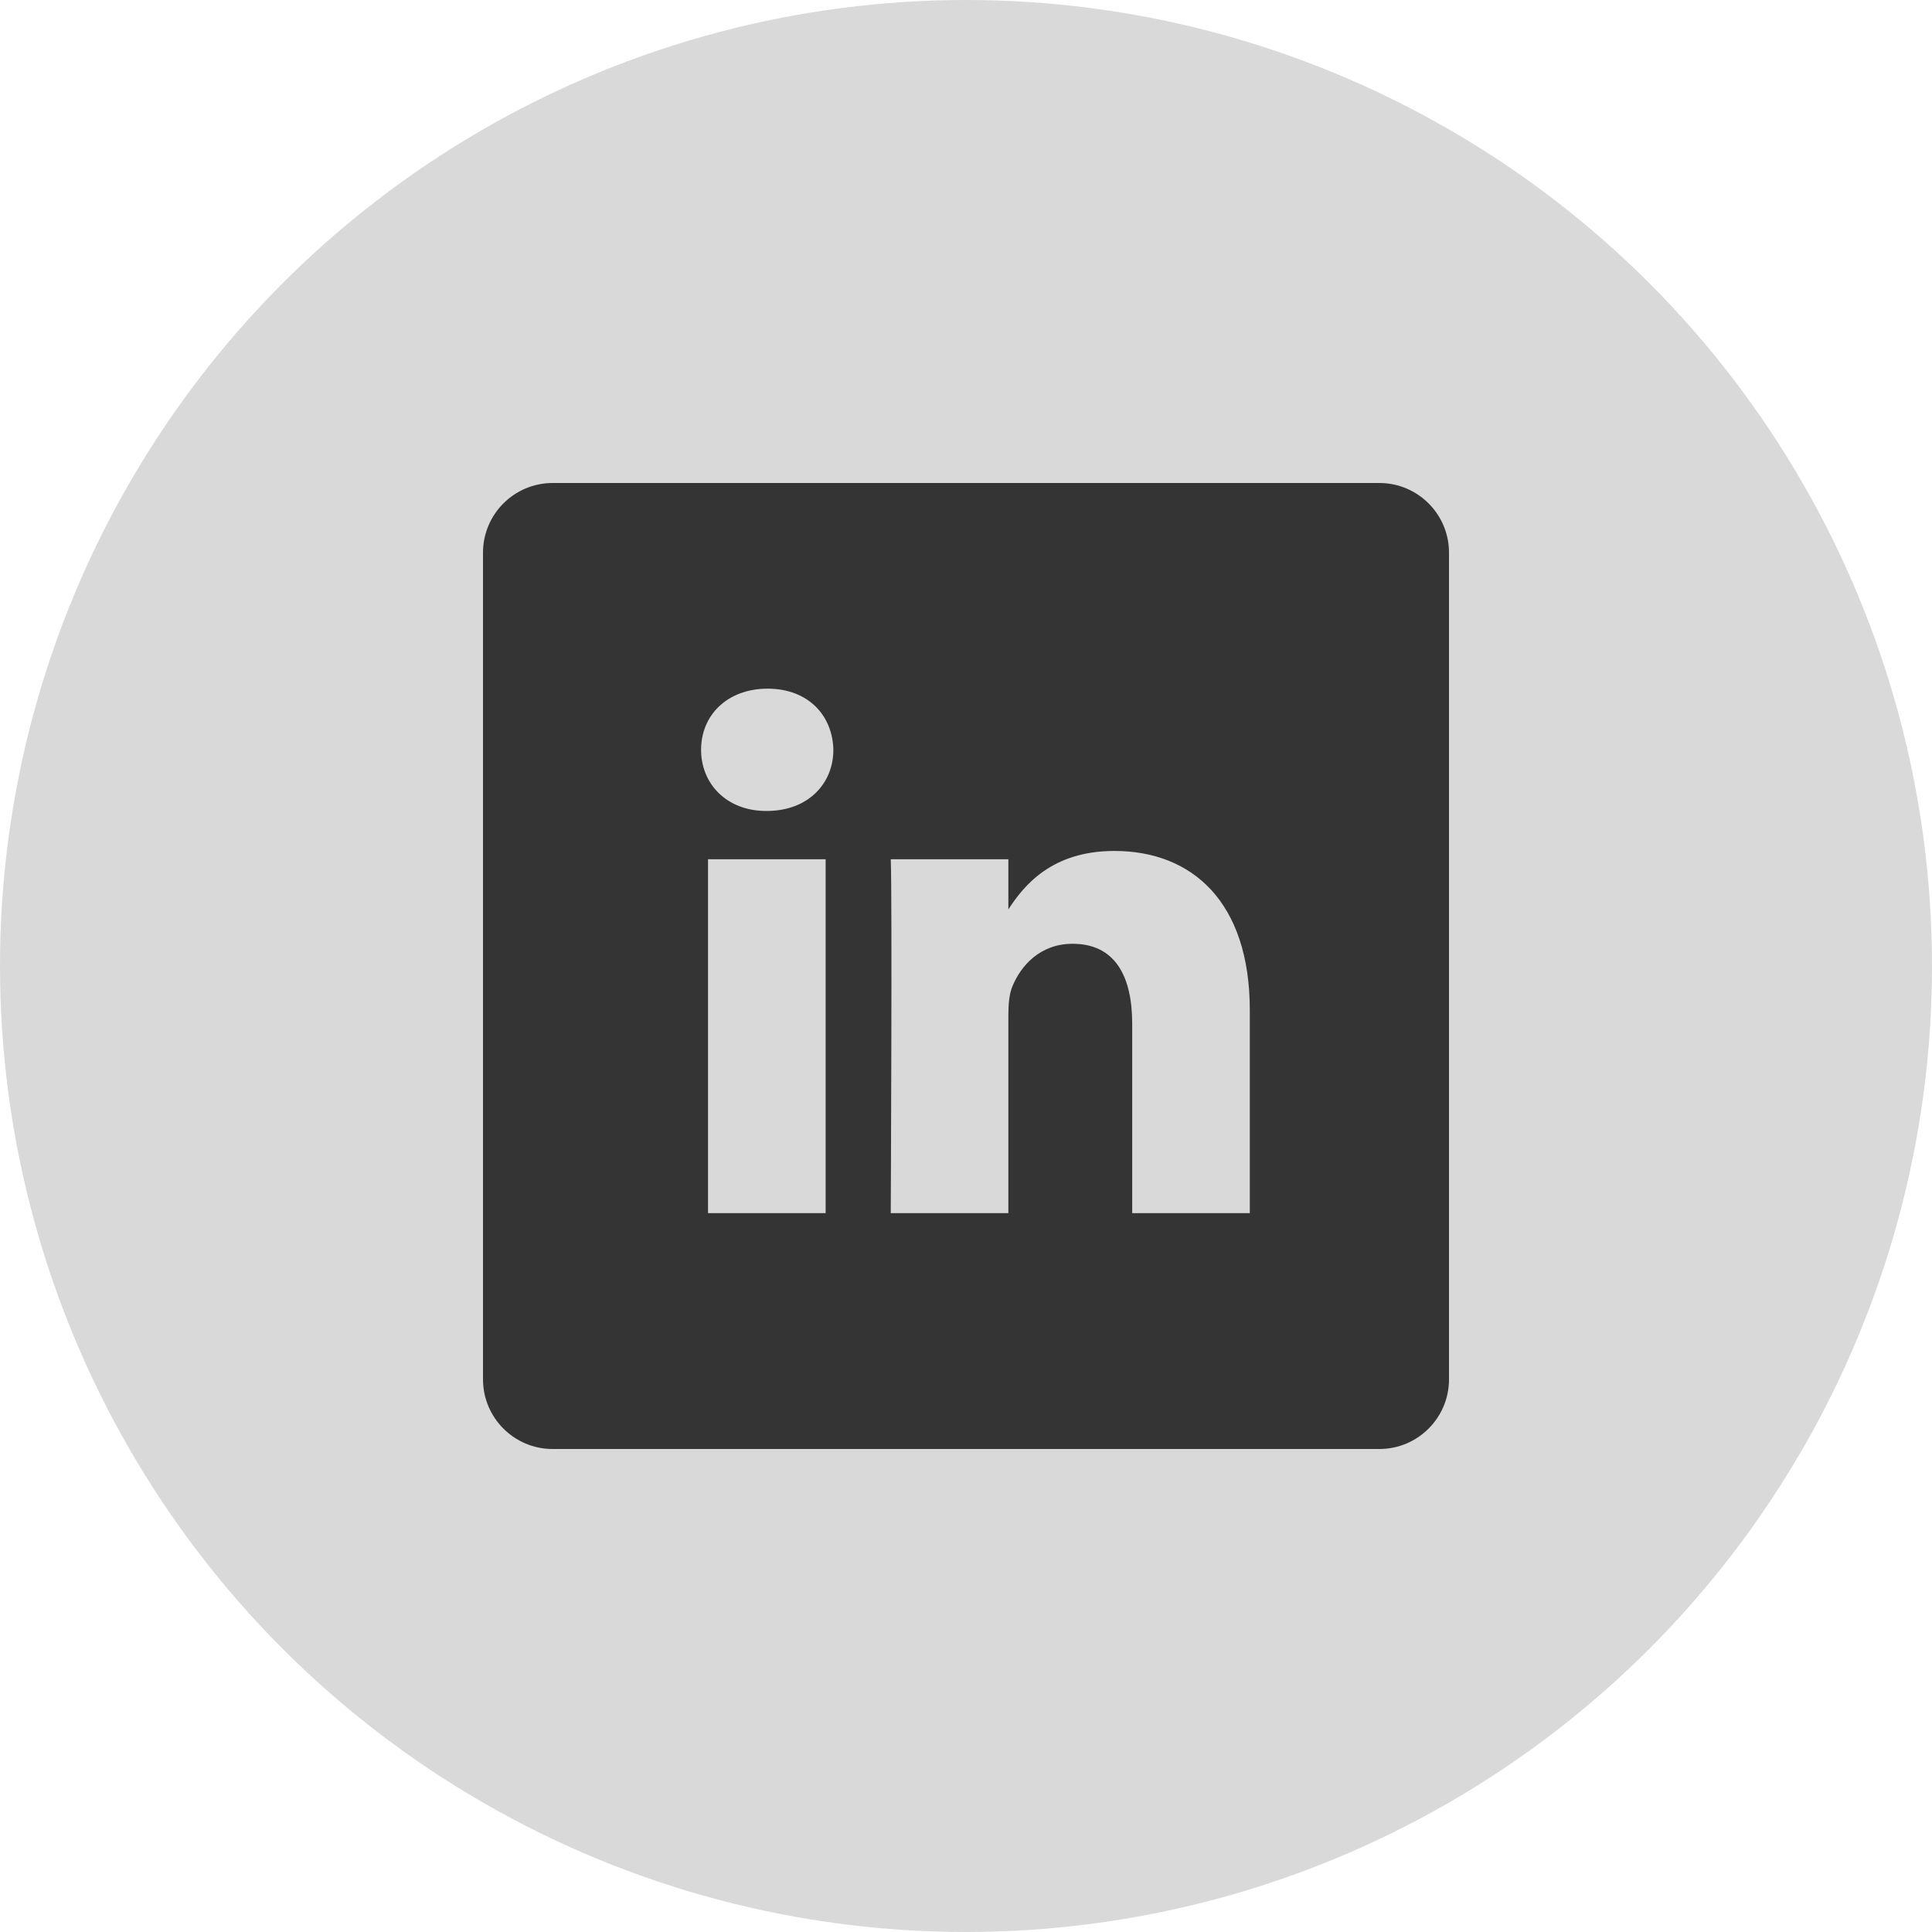<svg width="40" height="40" viewBox="0 0 40 40" fill="none" xmlns="http://www.w3.org/2000/svg">
<circle cx="20" cy="20" r="20" fill="#D9D9D9"/>
<path d="M28.558 10H11.442C10.646 10 10 10.646 10 11.442V28.558C10 29.354 10.646 30 11.442 30H28.558C29.354 30 30 29.354 30 28.558V11.442C30 10.646 29.354 10 28.558 10V10ZM17.094 25.117H14.659V17.79H17.094V25.117ZM15.877 16.79H15.861C15.043 16.79 14.515 16.227 14.515 15.524C14.515 14.805 15.059 14.258 15.893 14.258C16.726 14.258 17.238 14.805 17.254 15.524C17.254 16.227 16.726 16.79 15.877 16.79ZM25.876 25.117H23.441V21.197C23.441 20.212 23.088 19.54 22.207 19.54C21.534 19.54 21.133 19.994 20.957 20.431C20.893 20.588 20.877 20.806 20.877 21.025V25.117H18.442C18.442 25.117 18.474 18.477 18.442 17.79H20.877V18.828C21.201 18.328 21.78 17.618 23.072 17.618C24.674 17.618 25.876 18.665 25.876 20.916V25.117Z" fill="#343434"/>
</svg>
